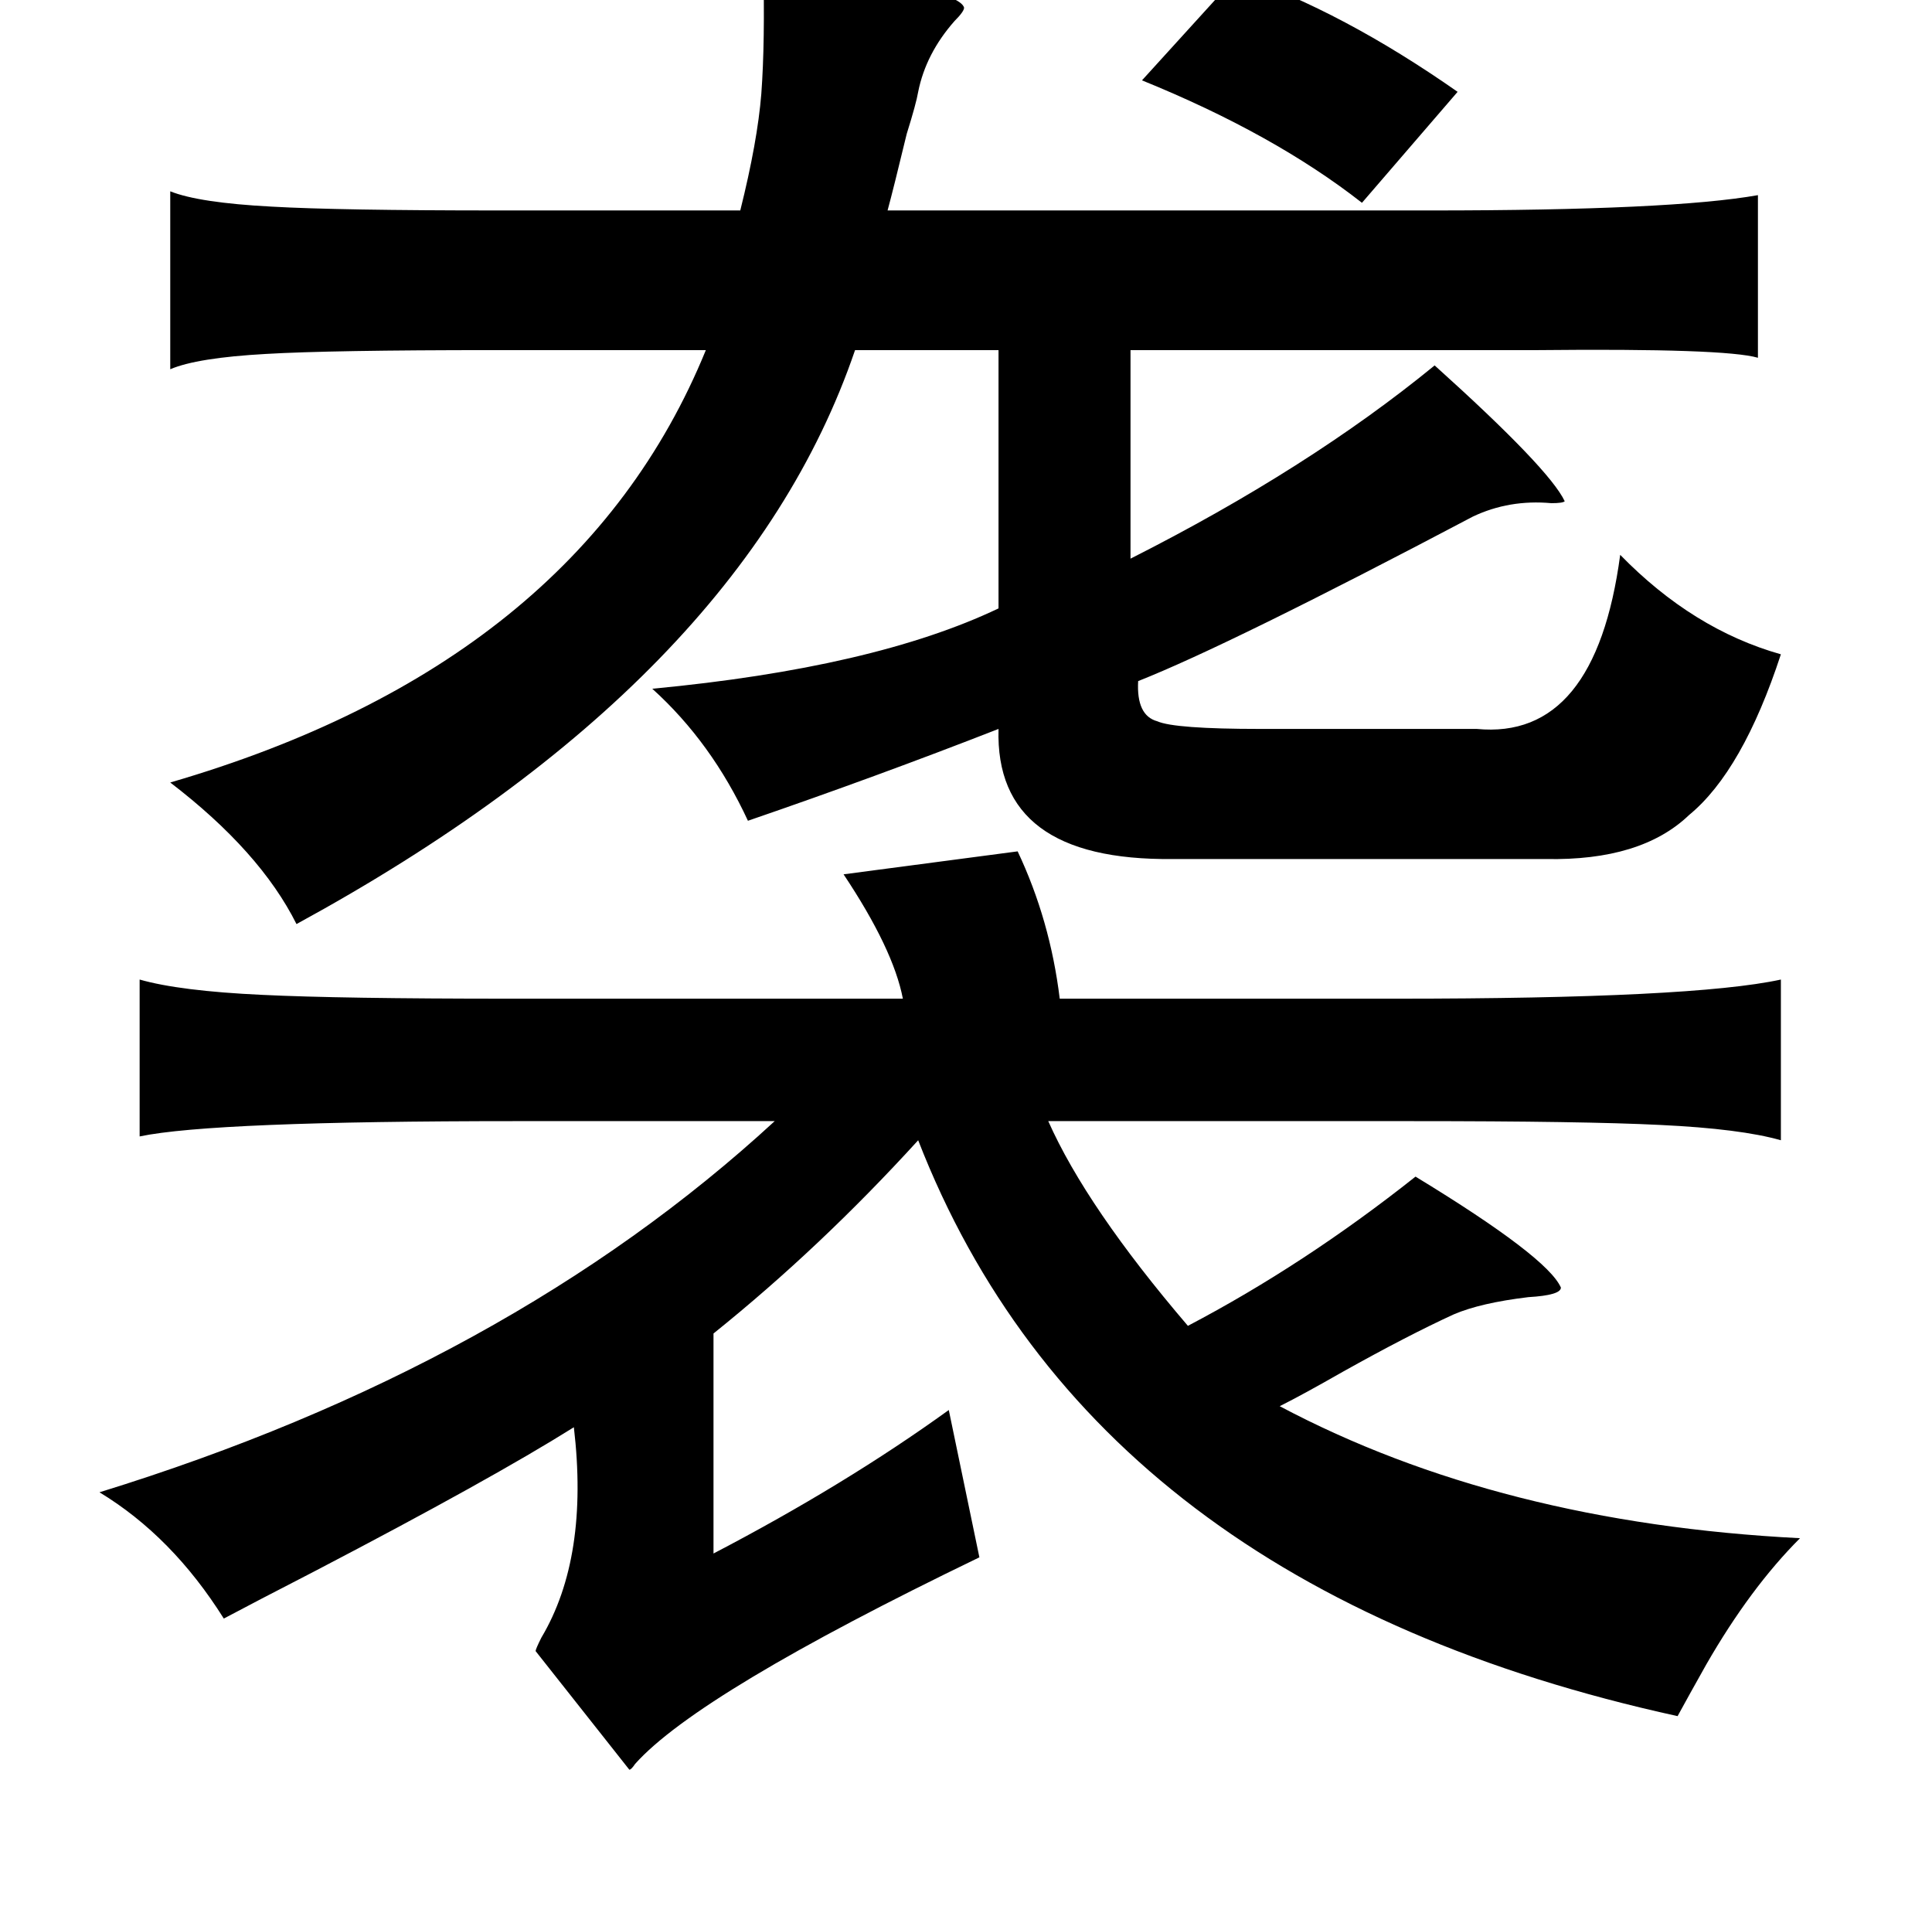 <?xml version="1.0" standalone="no"?>
<!DOCTYPE svg PUBLIC "-//W3C//DTD SVG 1.1//EN" "http://www.w3.org/Graphics/SVG/1.1/DTD/svg11.dtd" >
<svg xmlns="http://www.w3.org/2000/svg" xmlns:xlink="http://www.w3.org/1999/xlink" version="1.1" viewBox="-10 0 1010 1000">
   <path fill="currentColor"
d="M389 -19q102 12 105 23q0 2 -5 7q-15 17 -19 37q-1 6 -6 22q-7 29 -10 40h284q126 0 171 -8v85q-17 -5 -115 -4h-52h-161v109q93 -47 159 -101q60 54 68 71q-1 1 -7 1q-22 -2 -41 7q-127 67 -175 86q-1 18 10 21q9 4 54 4h113q62 6 75 -91q38 39 84 52q-20 61 -48 84
q-25 24 -75 23h-195q-93 1 -91 -68q-64 25 -131 48q-19 -41 -50 -69q116 -11 181 -42v-135h-75q-59 173 -292 300q-19 -38 -66 -74q213 -62 280 -226h-111q-85 0 -119 2q-36 2 -50 8v-93q15 6 53 8q35 2 118 2h127q9 -36 11 -61q2 -27 1 -68zM522 445q17 36 22 77h176
q155 0 201 -10v84q-21 -6 -63 -8q-40 -2 -130 -2h-190q20 45 73 107q61 -32 119 -78q69 42 76 58q0 4 -17 5q-25 3 -39 9q-24 11 -58 30q-21 12 -33 18q115 61 272 69q-26 26 -49 66q-9 16 -15 27q-306 -67 -397 -301q-51 56 -107 101v115q69 -36 123 -75l16 77
q-147 71 -180 108q-2 3 -3 3l-49 -62q0 -1 3 -7q25 -42 17 -110q-43 27 -135 75q-33 17 -48 25q-27 -43 -65 -66q214 -66 353 -194h-135q-159 0 -197 8v-82q21 6 64 8q41 2 129 2h206q-5 -26 -31 -65zM587 42l50 -55q55 19 115 61l-50 58q-46 -36 -115 -64z" />
</svg>
